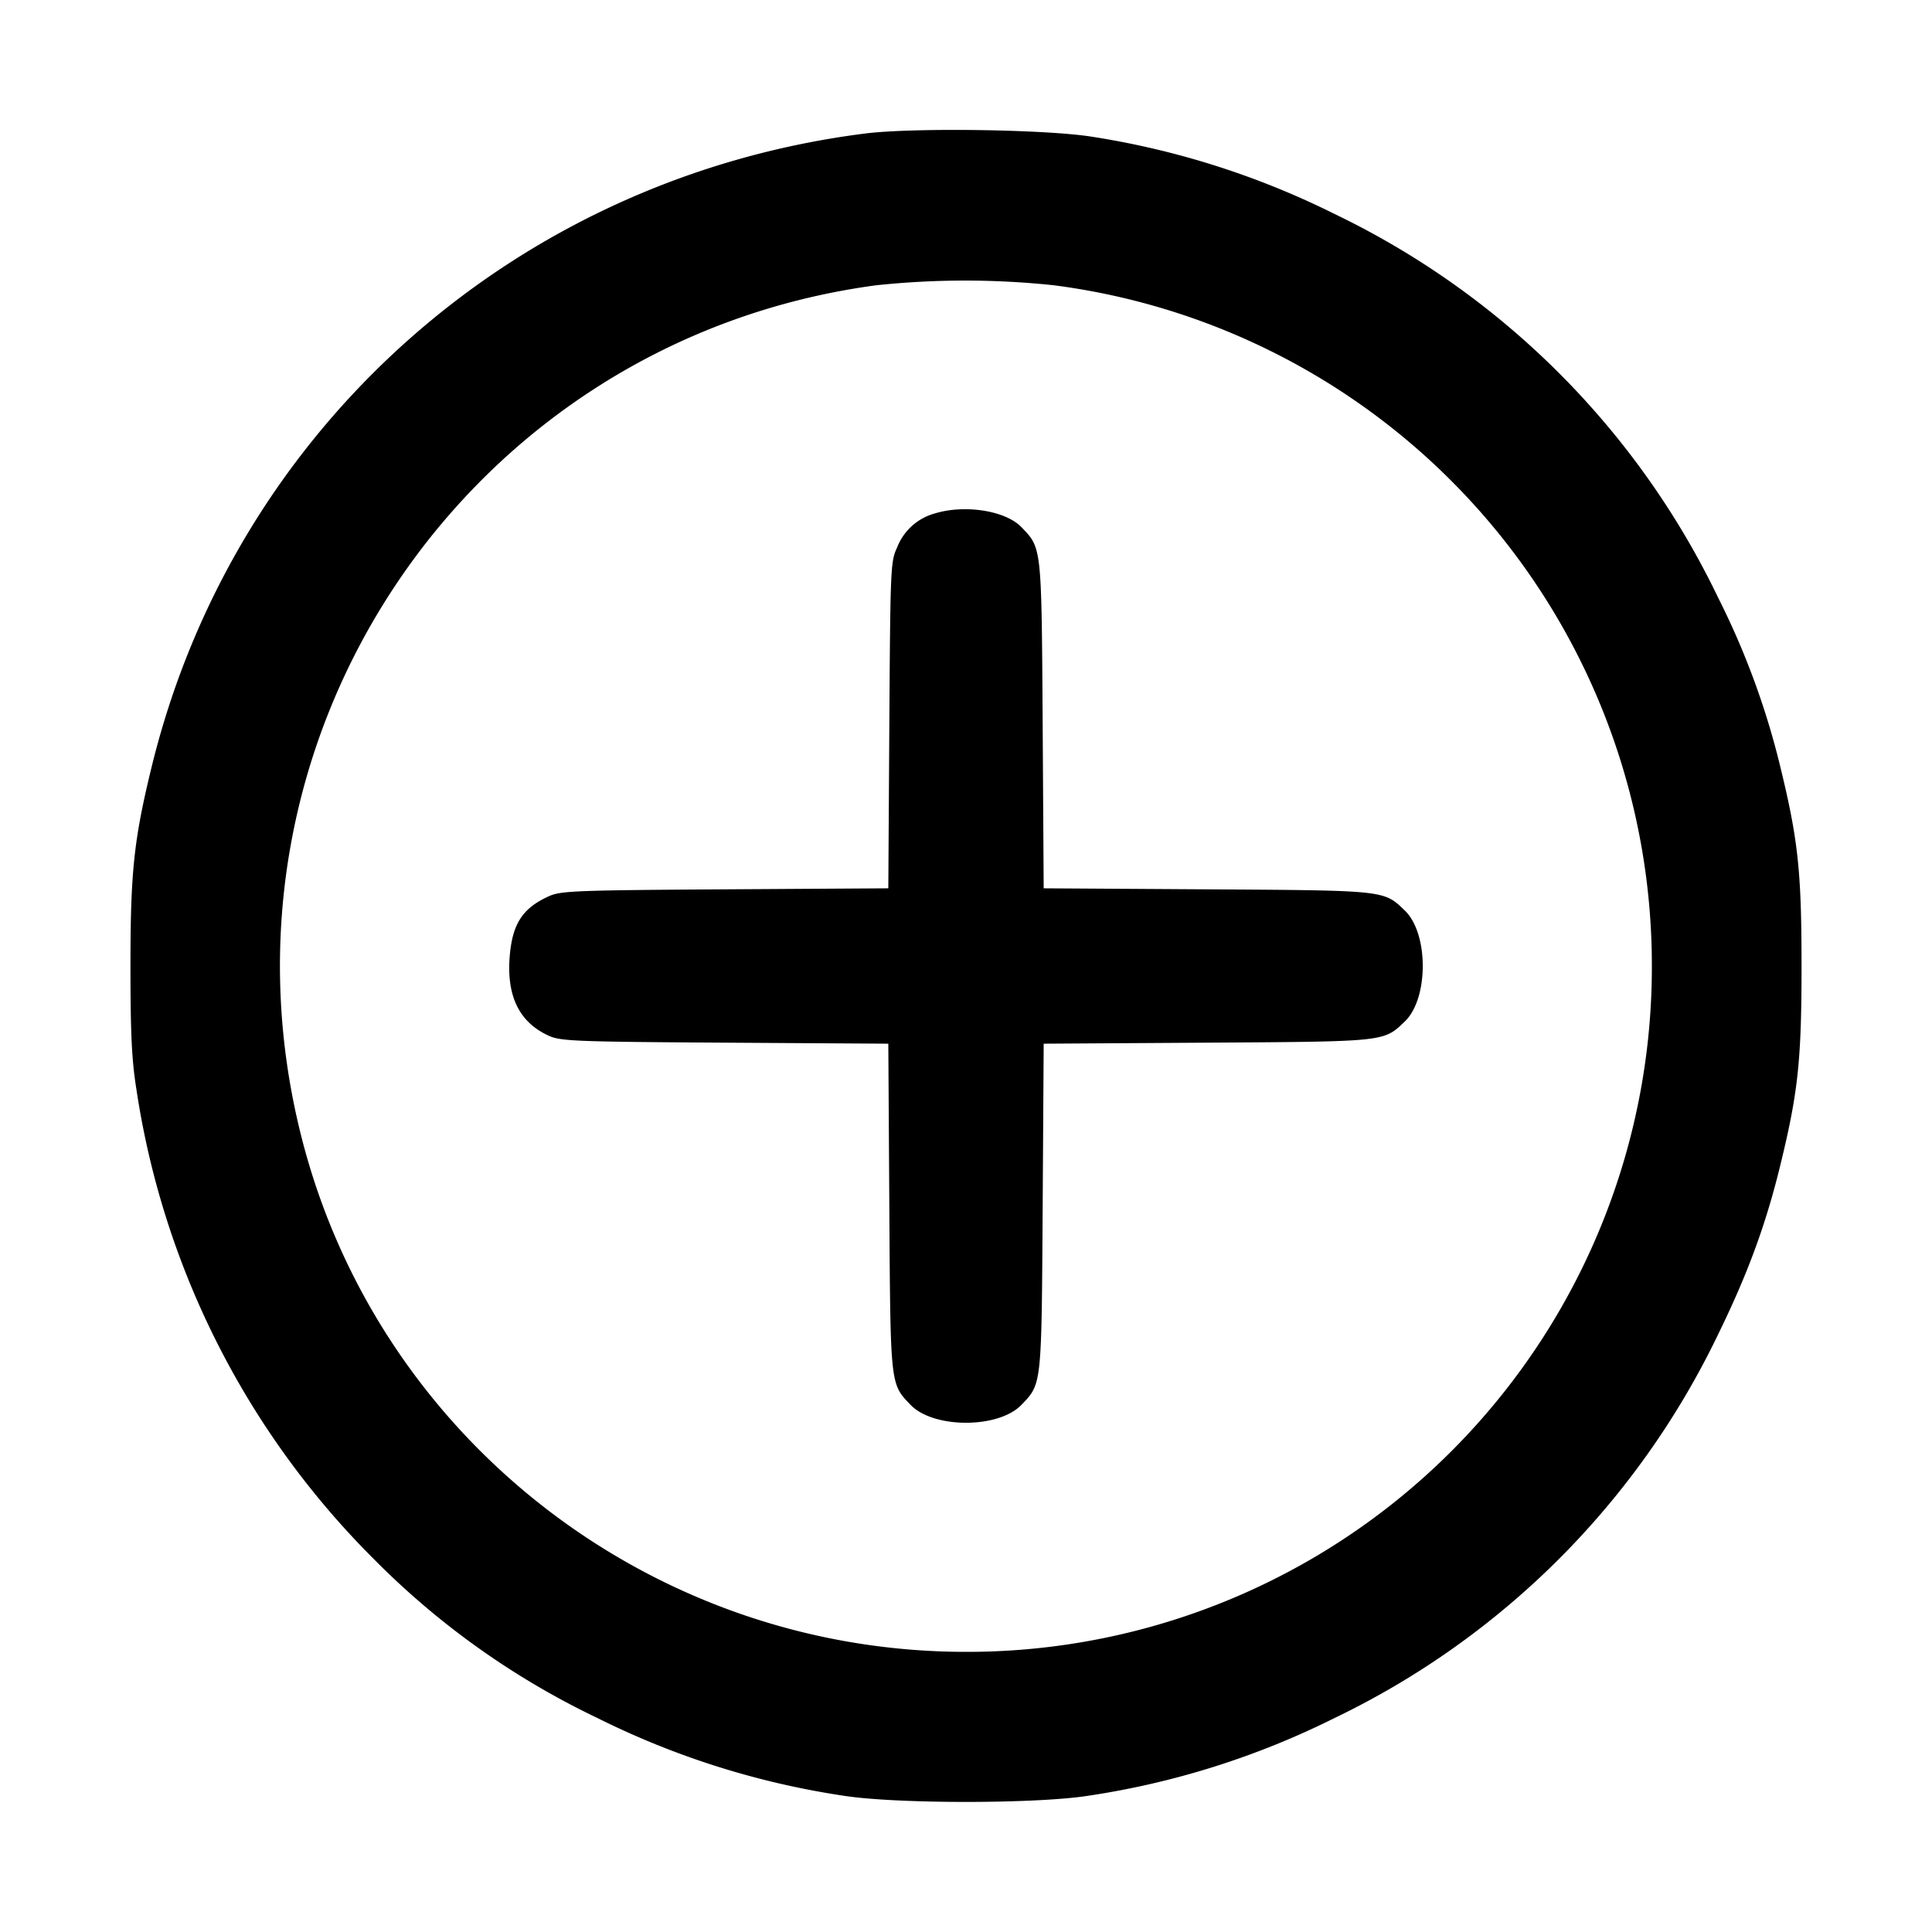 <svg width="19" height="19" fill="none" xmlns="http://www.w3.org/2000/svg"><path d="M8.508 1.313c-3.43.434-6.203 2.896-7.017 6.23-.175.717-.208 1.034-.208 1.957 0 .651.012.921.057 1.203a8.251 8.251 0 0 0 2.332 4.625 7.843 7.843 0 0 0 2.202 1.567 8.105 8.105 0 0 0 2.423.765c.518.081 1.888.081 2.406 0a8.105 8.105 0 0 0 2.423-.765 8.05 8.05 0 0 0 3.769-3.769c.293-.599.47-1.08.613-1.666.176-.72.209-1.036.209-1.96 0-.924-.033-1.24-.209-1.96a7.728 7.728 0 0 0-.613-1.666 8.05 8.05 0 0 0-3.769-3.769 8.148 8.148 0 0 0-2.391-.761c-.456-.072-1.761-.09-2.227-.031m1.852 1.492a6.745 6.745 0 0 1 5.885 6.694A6.734 6.734 0 0 1 9.5 16.245c-3.089 0-5.791-2.098-6.539-5.078-.987-3.926 1.648-7.822 5.652-8.361a8.293 8.293 0 0 1 1.747-.001M9.188 5.051a.554.554 0 0 0-.365.332c-.065.139-.067.191-.077 1.748l-.01 1.605-1.605.01c-1.463.009-1.616.015-1.731.067-.26.117-.36.27-.387.588-.033.396.094.654.386.786.116.052.267.058 1.732.067l1.605.01.01 1.605c.011 1.762.008 1.738.208 1.946.225.236.867.236 1.092 0 .2-.208.197-.184.208-1.946l.01-1.605 1.605-.01c1.762-.011 1.738-.008 1.946-.208.236-.225.236-.867 0-1.092-.208-.2-.184-.197-1.946-.208l-1.605-.01-.01-1.605c-.011-1.762-.008-1.738-.208-1.946-.157-.164-.56-.227-.858-.134" fill-rule="evenodd" fill="#000"/></svg>